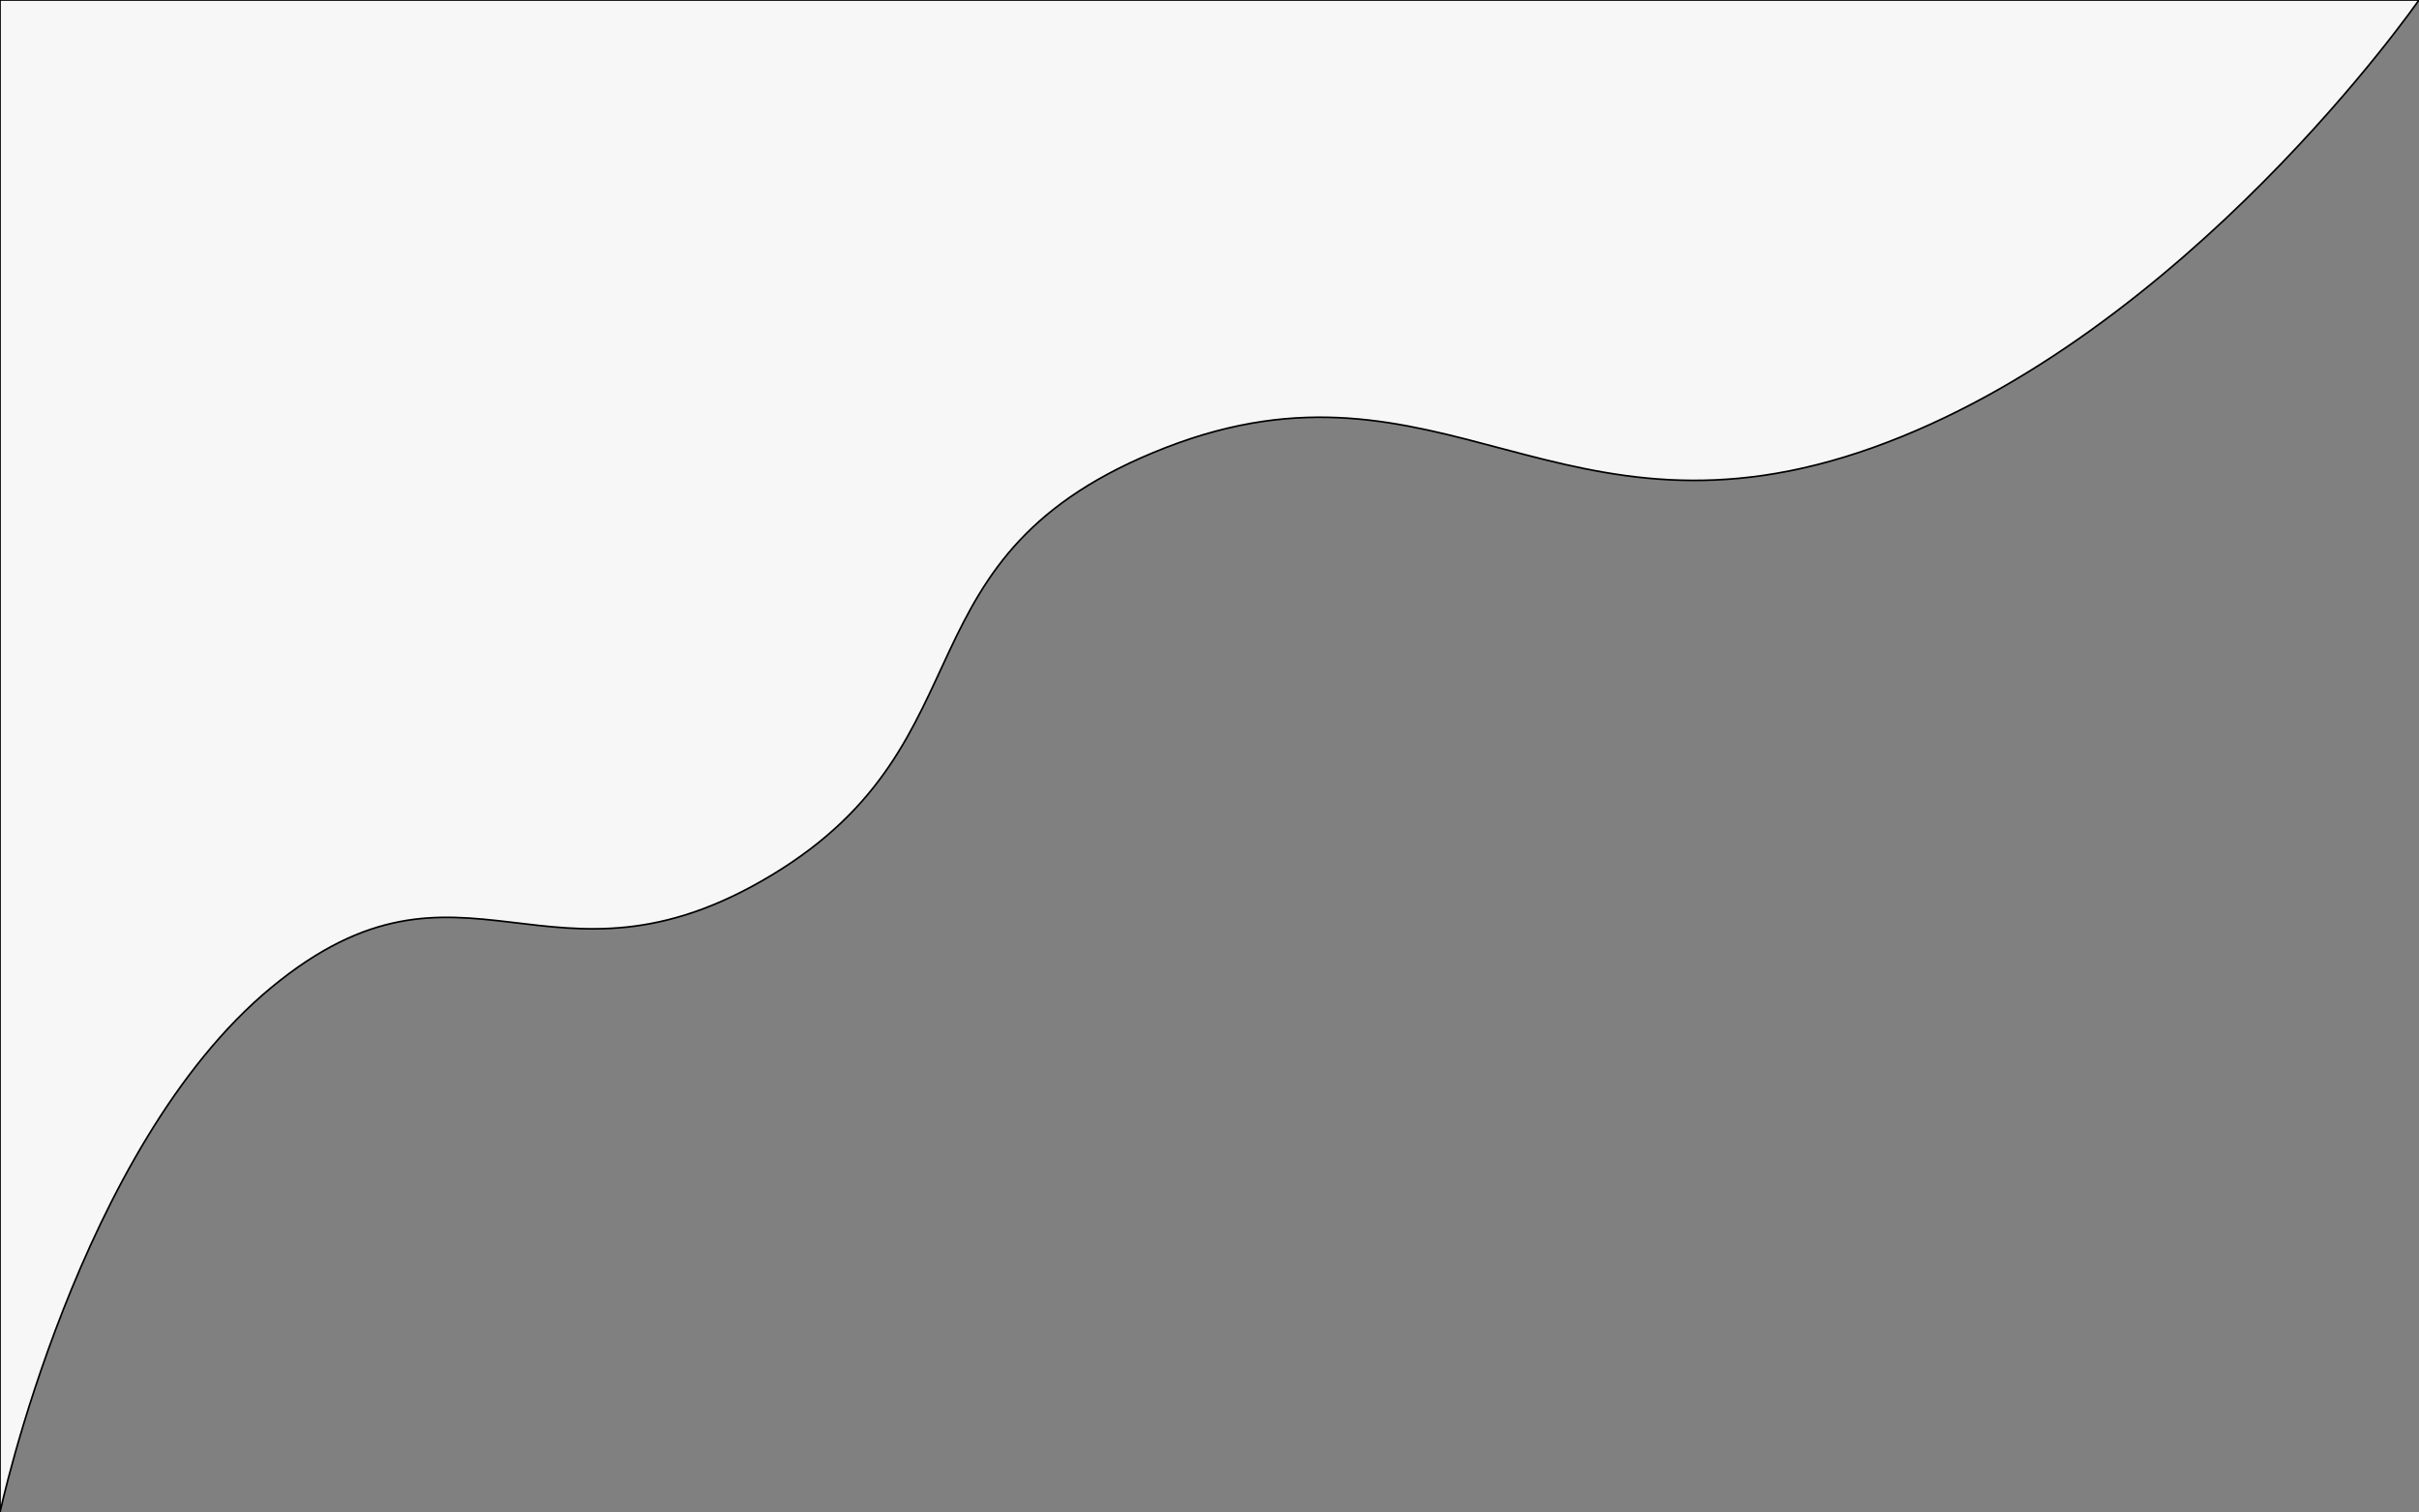 <!-- Path -->
<svg xmlns="http://www.w3.org/2000/svg" width="1440" height="900.5">
  <rect width="100%" height="100%" fill="#808080" stroke="none"/>
  <path d="M 1440 0 C 1440 0 1301.5 199.875 1115 266.5 C 928.5 333.125 857.875 202.875 694 266.5 C 530.125 330.125 592.625 440.625 459.5 521 C 326.375 601.375 276.375 493.125 161.5 588 C 46.625 682.875 0 900.5 0 900.5 L 0 0 Z" fill="rgb(247, 247, 247)" stroke="hsl(0, 0%, 100%)"></path>
</svg>